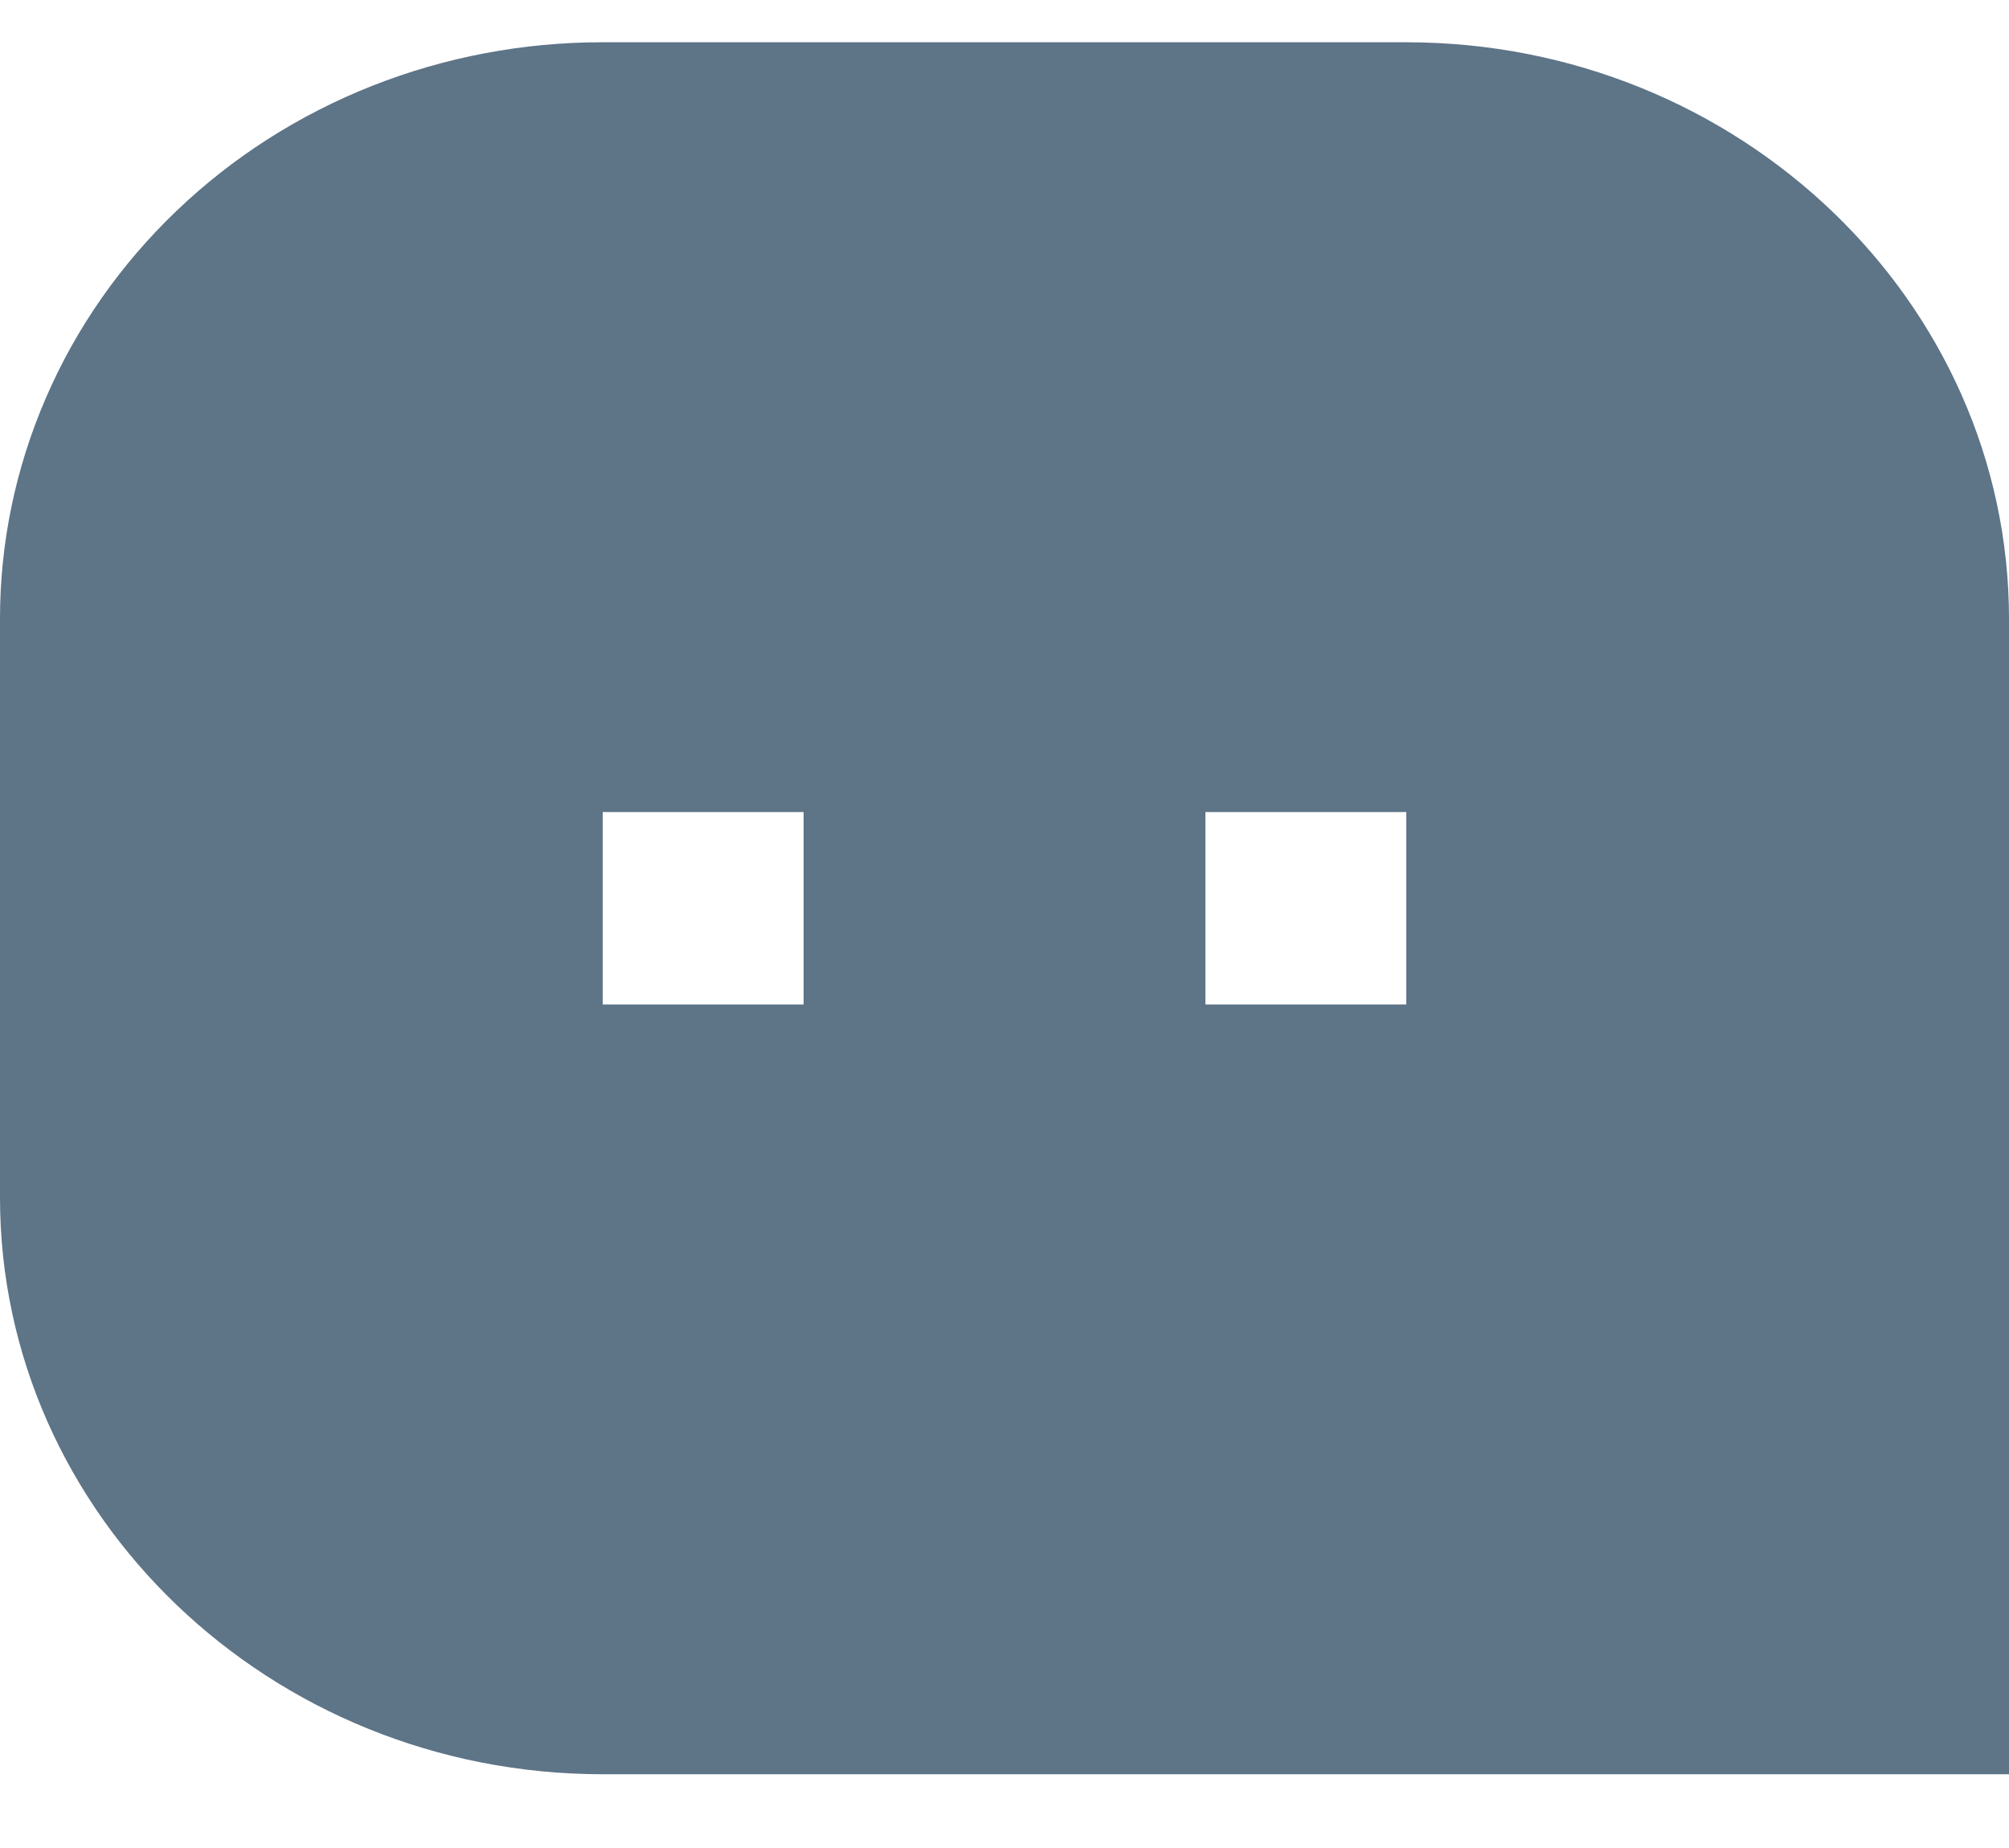 <svg width="25" height="23" viewBox="0 0 25 23" fill="none" xmlns="http://www.w3.org/2000/svg">
<path d="M1.67658e-06 7.704C-0.001 6.761 0.193 5.827 0.57 4.955C0.946 4.083 1.499 3.292 2.196 2.625C2.892 1.958 3.719 1.429 4.63 1.069C5.54 0.709 6.515 0.525 7.5 0.526H17.5C21.641 0.526 25 3.754 25 7.704V22.082H7.5C3.359 22.082 1.67658e-06 18.854 1.67658e-06 14.904V7.704ZM15 10.107V12.502H17.5V10.107H15ZM7.5 10.107V12.502H10V10.107H7.5Z" fill="#1A3A54" fill-opacity="0.7"/>
</svg>
